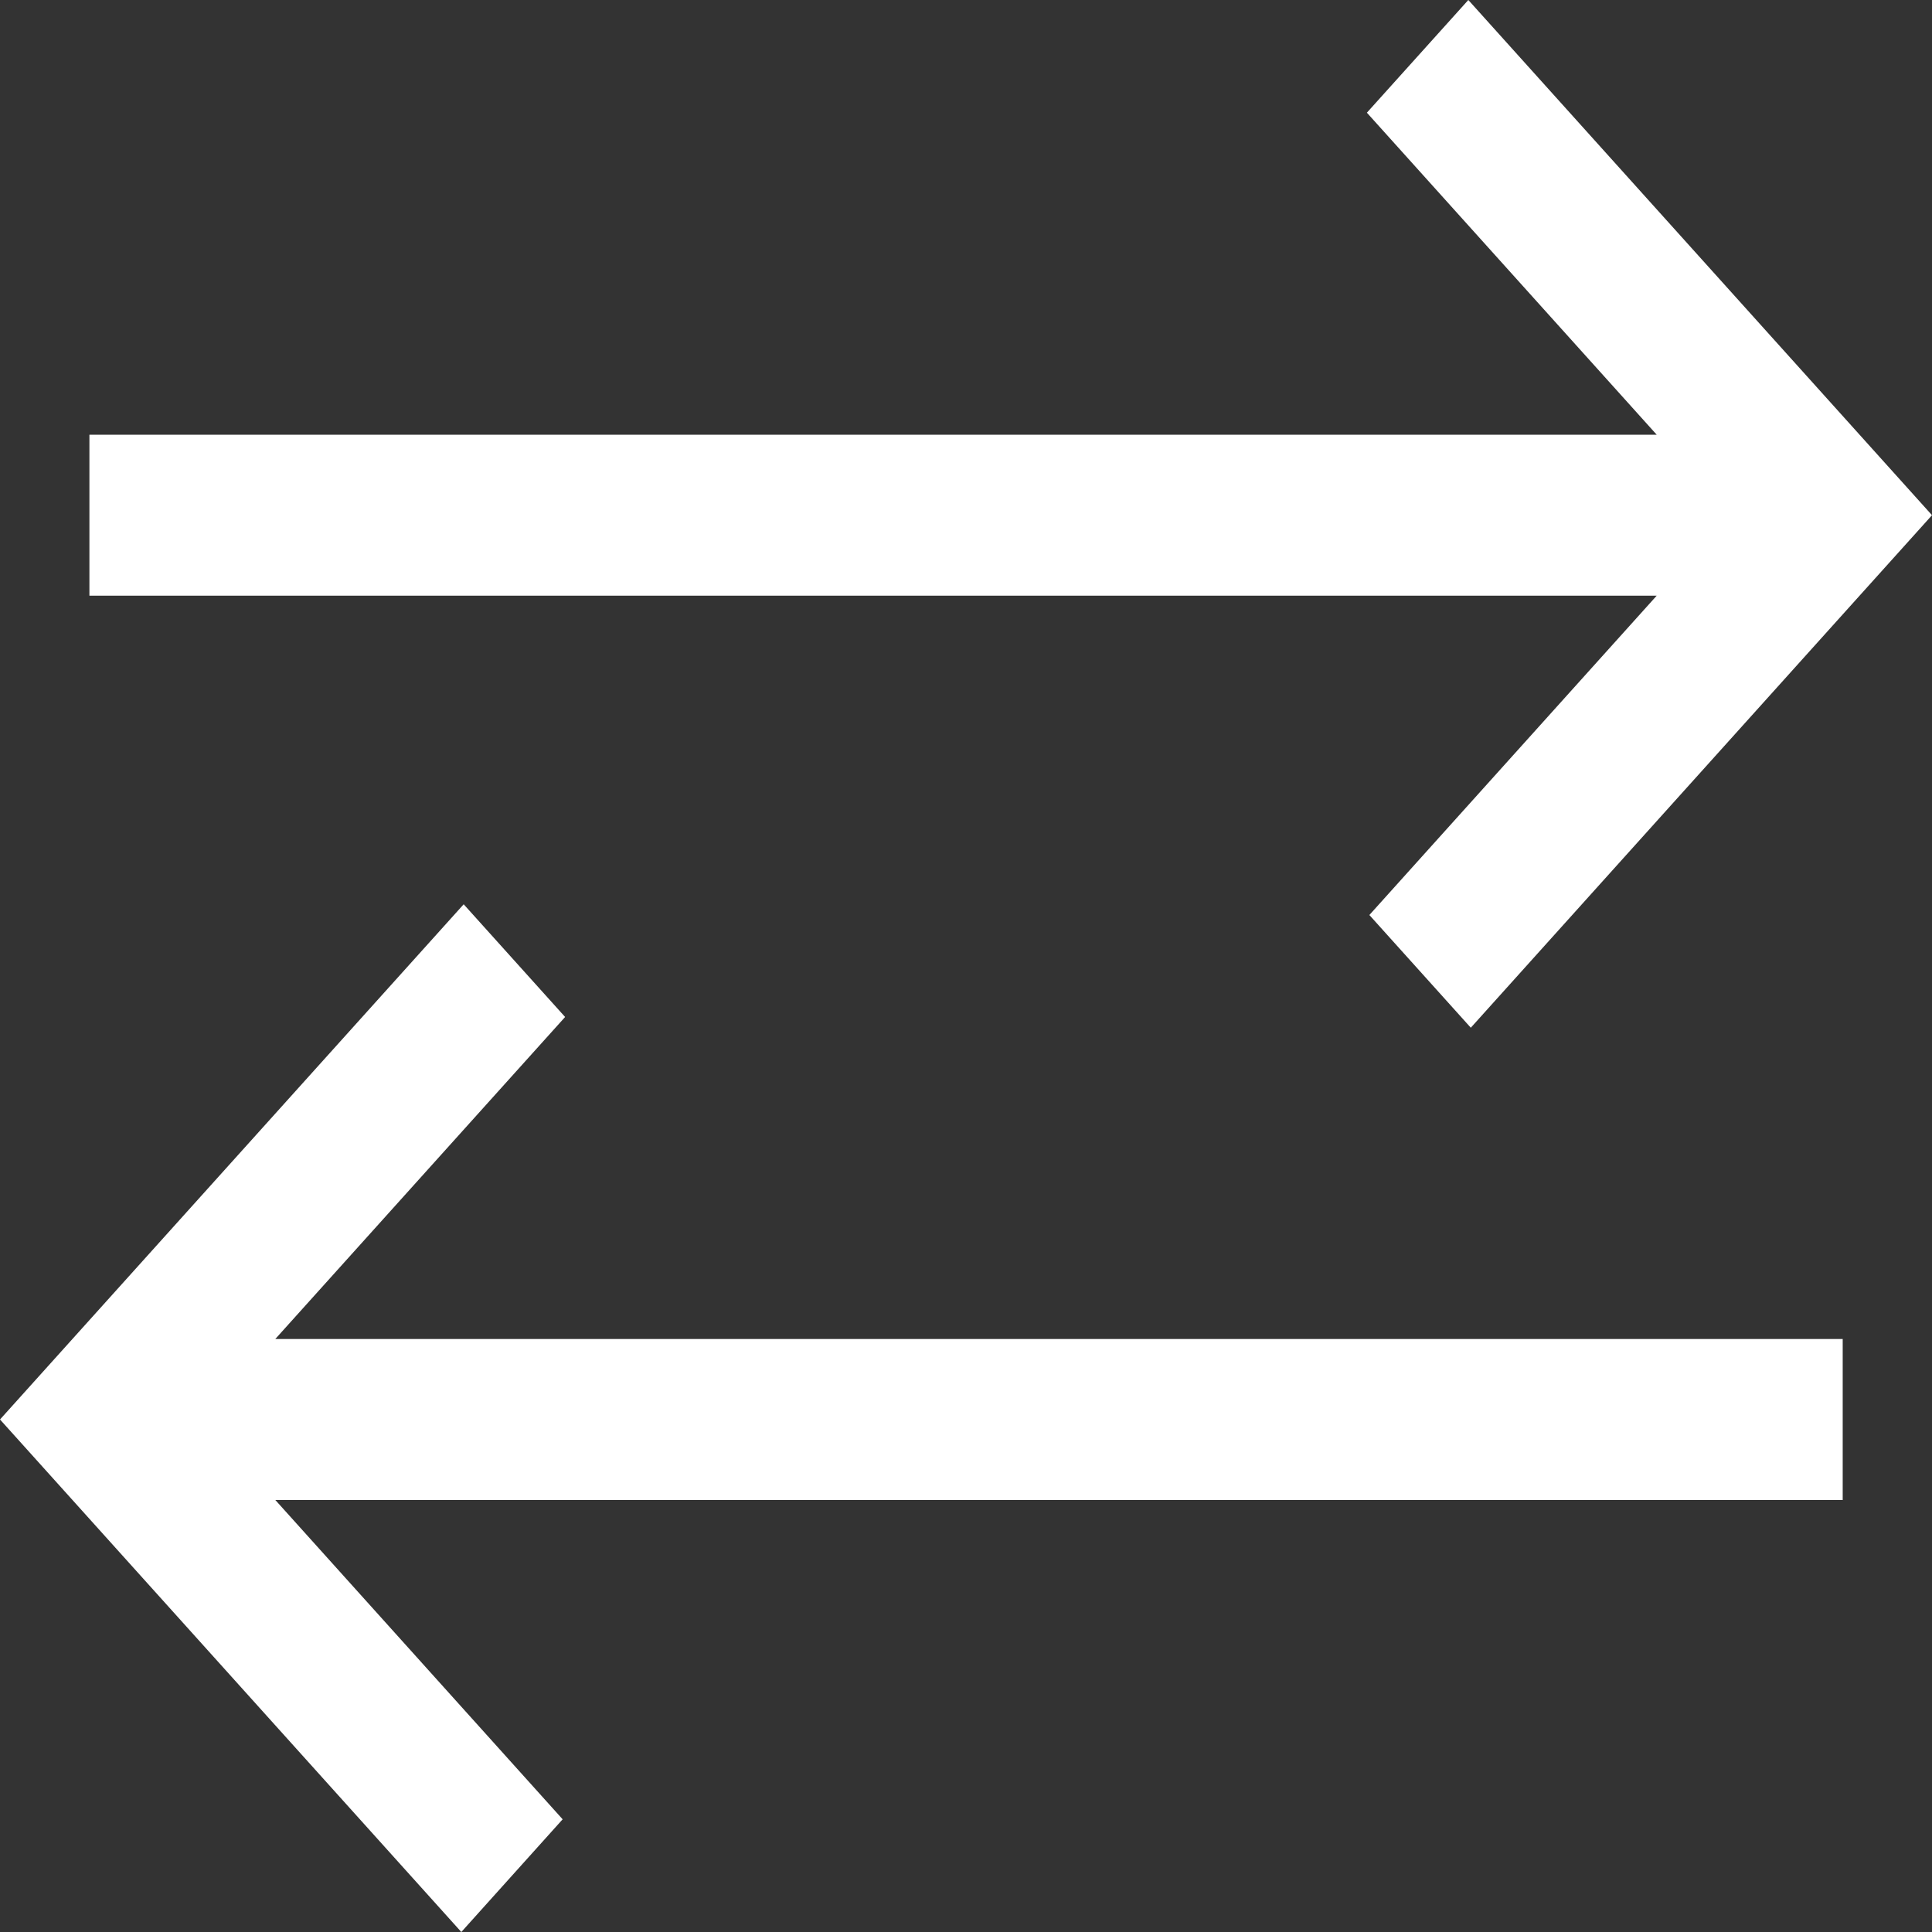 <svg width="18" height="18" viewBox="0 0 18 18" fill="none" xmlns="http://www.w3.org/2000/svg">
<rect x="0" y="0" width="18" height="18" fill="#333333" stroke="none"/>
<path d="M13.703 9.575L12.758 8.525L15.435 5.55H0.833V4.05H15.435L12.735 1.05L13.68 0L18 4.8L13.703 9.575ZM4.298 18L0 13.225L4.32 8.425L5.265 9.475L2.565 12.475H17.168V13.975H2.565L5.242 16.95L4.298 18Z" fill="white"/>
</svg>
